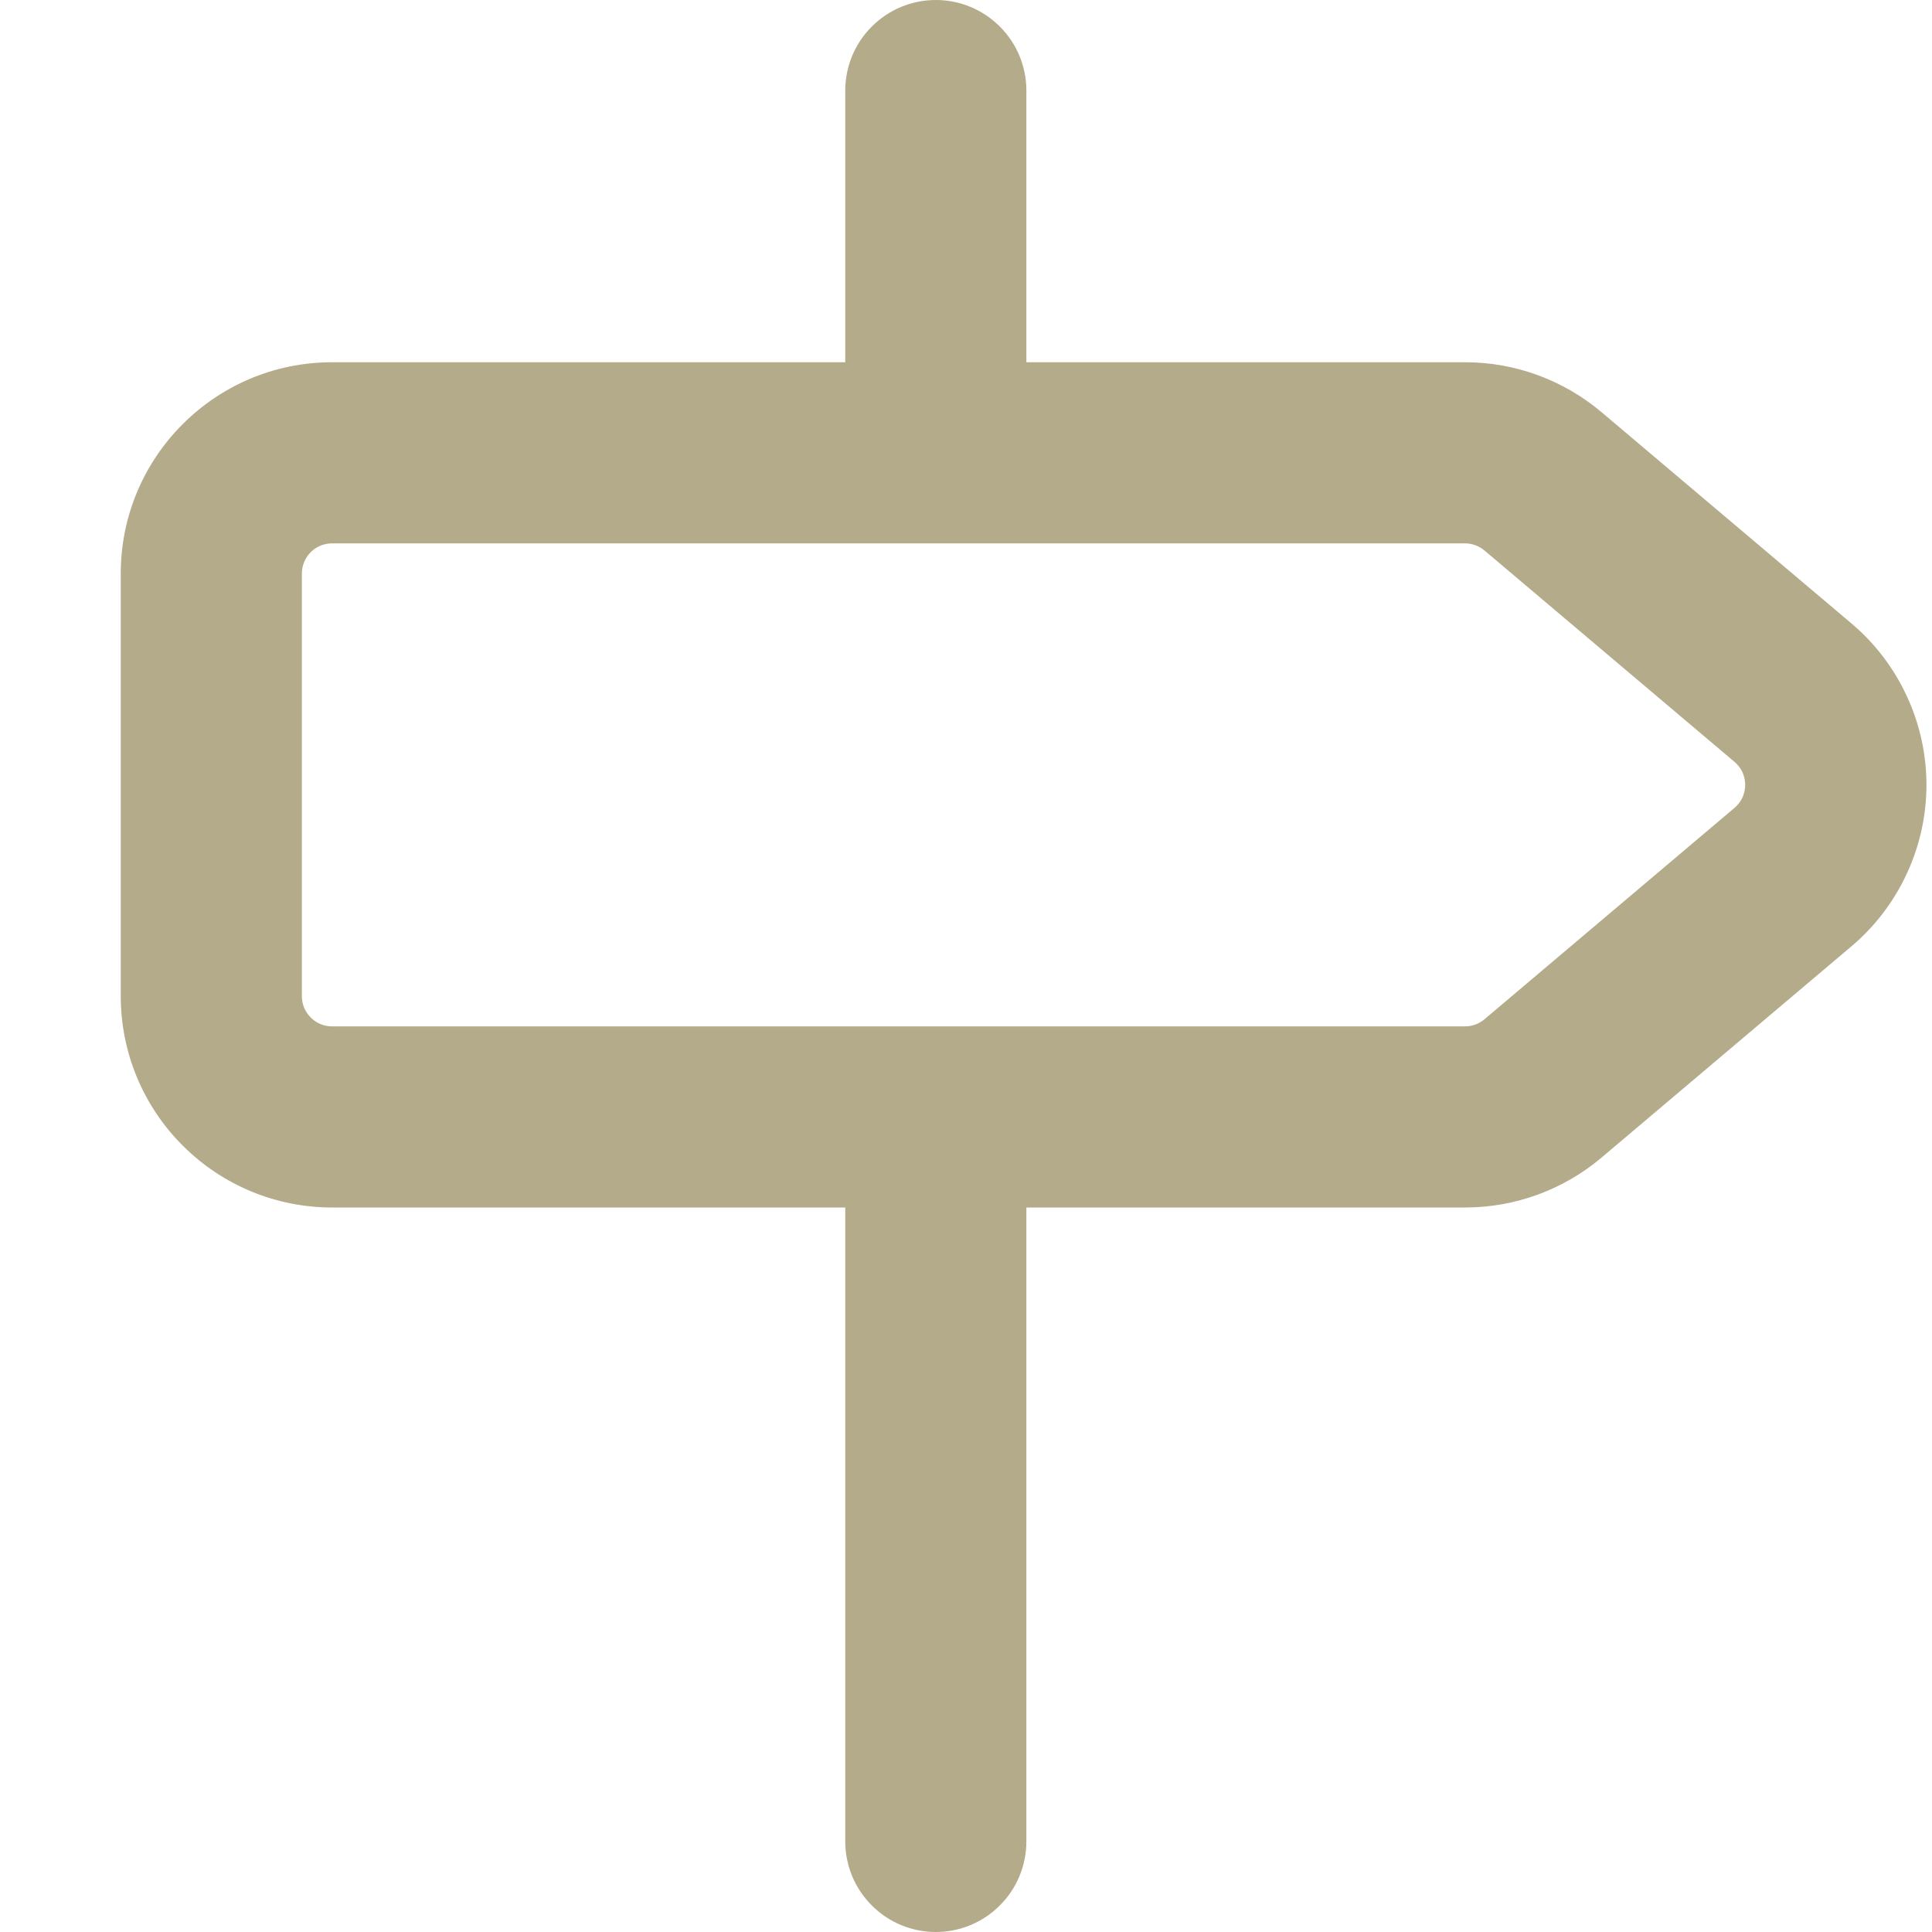 <svg width="16" height="16" viewBox="0 0 16 16" fill="none" xmlns="http://www.w3.org/2000/svg">
<path fill-rule="evenodd" clip-rule="evenodd" d="M7.75 0C7.949 0 8.14 0.079 8.28 0.22C8.421 0.36 8.5 0.551 8.5 0.75V3H12.134C12.548 3 12.948 3.147 13.264 3.414L15.334 5.164C15.528 5.328 15.684 5.533 15.791 5.764C15.898 5.994 15.954 6.246 15.954 6.5C15.954 6.754 15.898 7.006 15.791 7.236C15.684 7.467 15.528 7.672 15.334 7.836L13.264 9.586C12.948 9.853 12.548 10 12.134 10H8.5V15.25C8.5 15.449 8.421 15.64 8.28 15.78C8.14 15.921 7.949 16 7.75 16C7.551 16 7.36 15.921 7.22 15.78C7.079 15.64 7 15.449 7 15.25V10H2.75C2.286 10 1.841 9.816 1.513 9.487C1.184 9.159 1 8.714 1 8.25V4.75C1 3.784 1.784 3 2.75 3H7V0.75C7 0.551 7.079 0.36 7.22 0.22C7.36 0.079 7.551 0 7.75 0ZM7.75 8.5H12.134C12.193 8.5 12.25 8.478 12.295 8.44L14.365 6.69C14.392 6.667 14.415 6.637 14.43 6.605C14.445 6.572 14.453 6.536 14.453 6.5C14.453 6.464 14.445 6.428 14.43 6.395C14.415 6.363 14.392 6.333 14.365 6.31L12.295 4.56C12.25 4.522 12.193 4.5 12.134 4.5H2.75C2.684 4.5 2.62 4.526 2.573 4.573C2.526 4.62 2.5 4.684 2.5 4.75V8.25C2.5 8.388 2.612 8.5 2.75 8.5H7.75Z" fill="#B4AB8B"/>
</svg>
